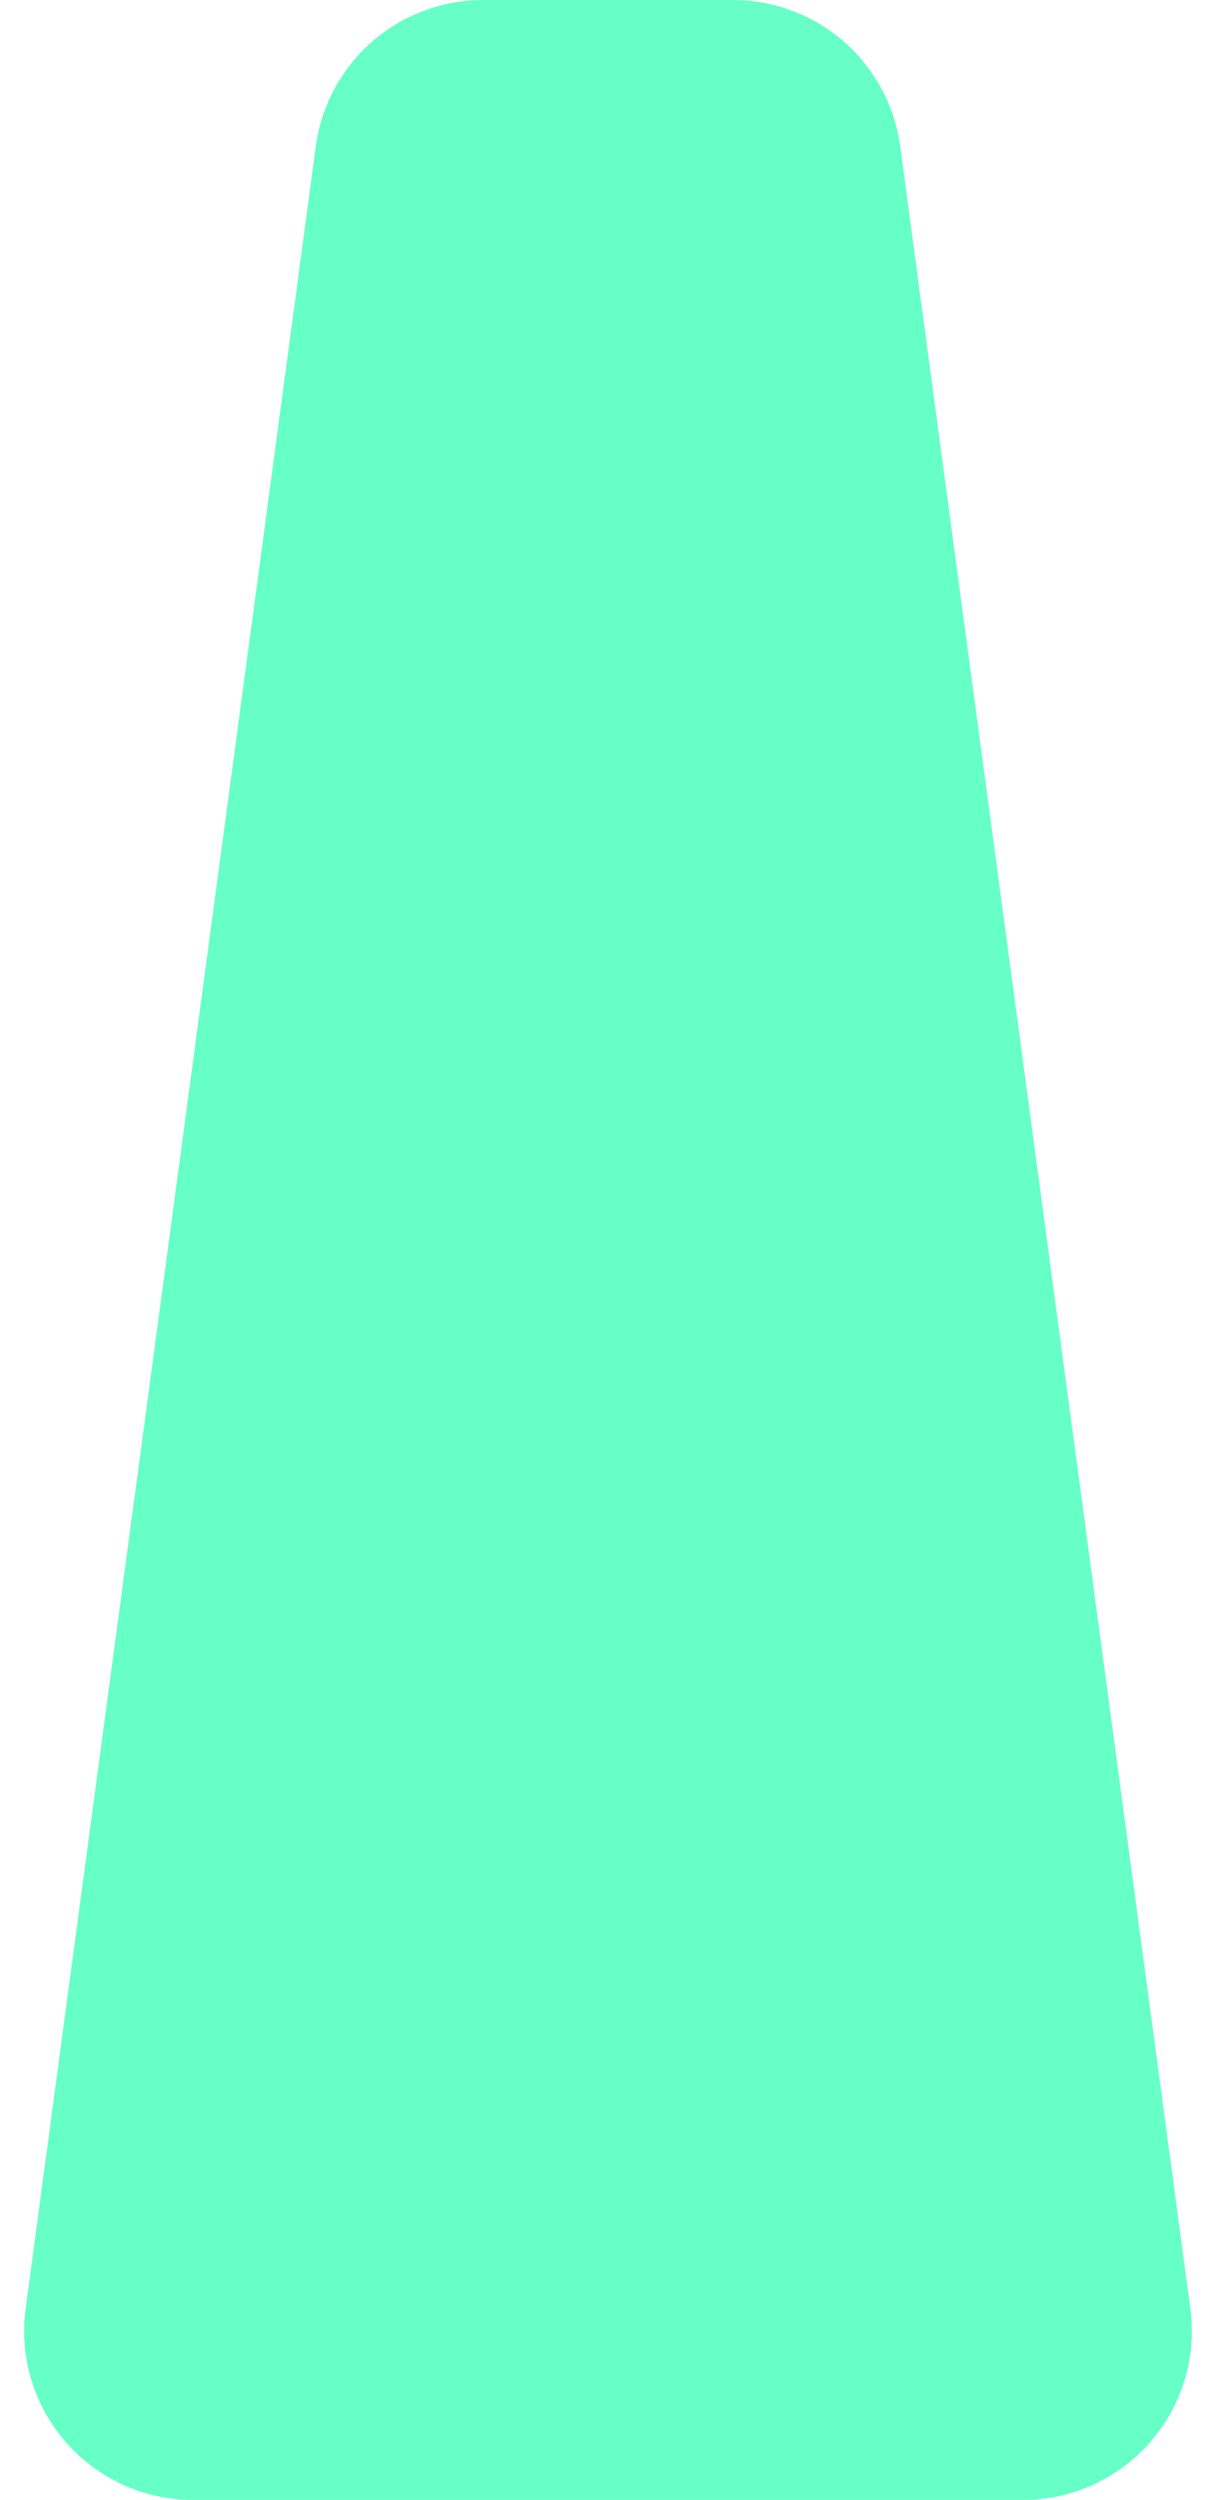 <svg width="36" height="74" viewBox="0 0 36 74" fill="none" xmlns="http://www.w3.org/2000/svg">
<path d="M9.349 4.335C9.682 1.853 11.8 0 14.305 0H21.695C24.2 0 26.318 1.853 26.651 4.335L35.24 68.335C35.642 71.334 33.31 74 30.284 74H5.716C2.69 74 0.358 71.334 0.76 68.335L9.349 4.335Z" fill="#00FFA3" fill-opacity="0.6"/>
</svg>
